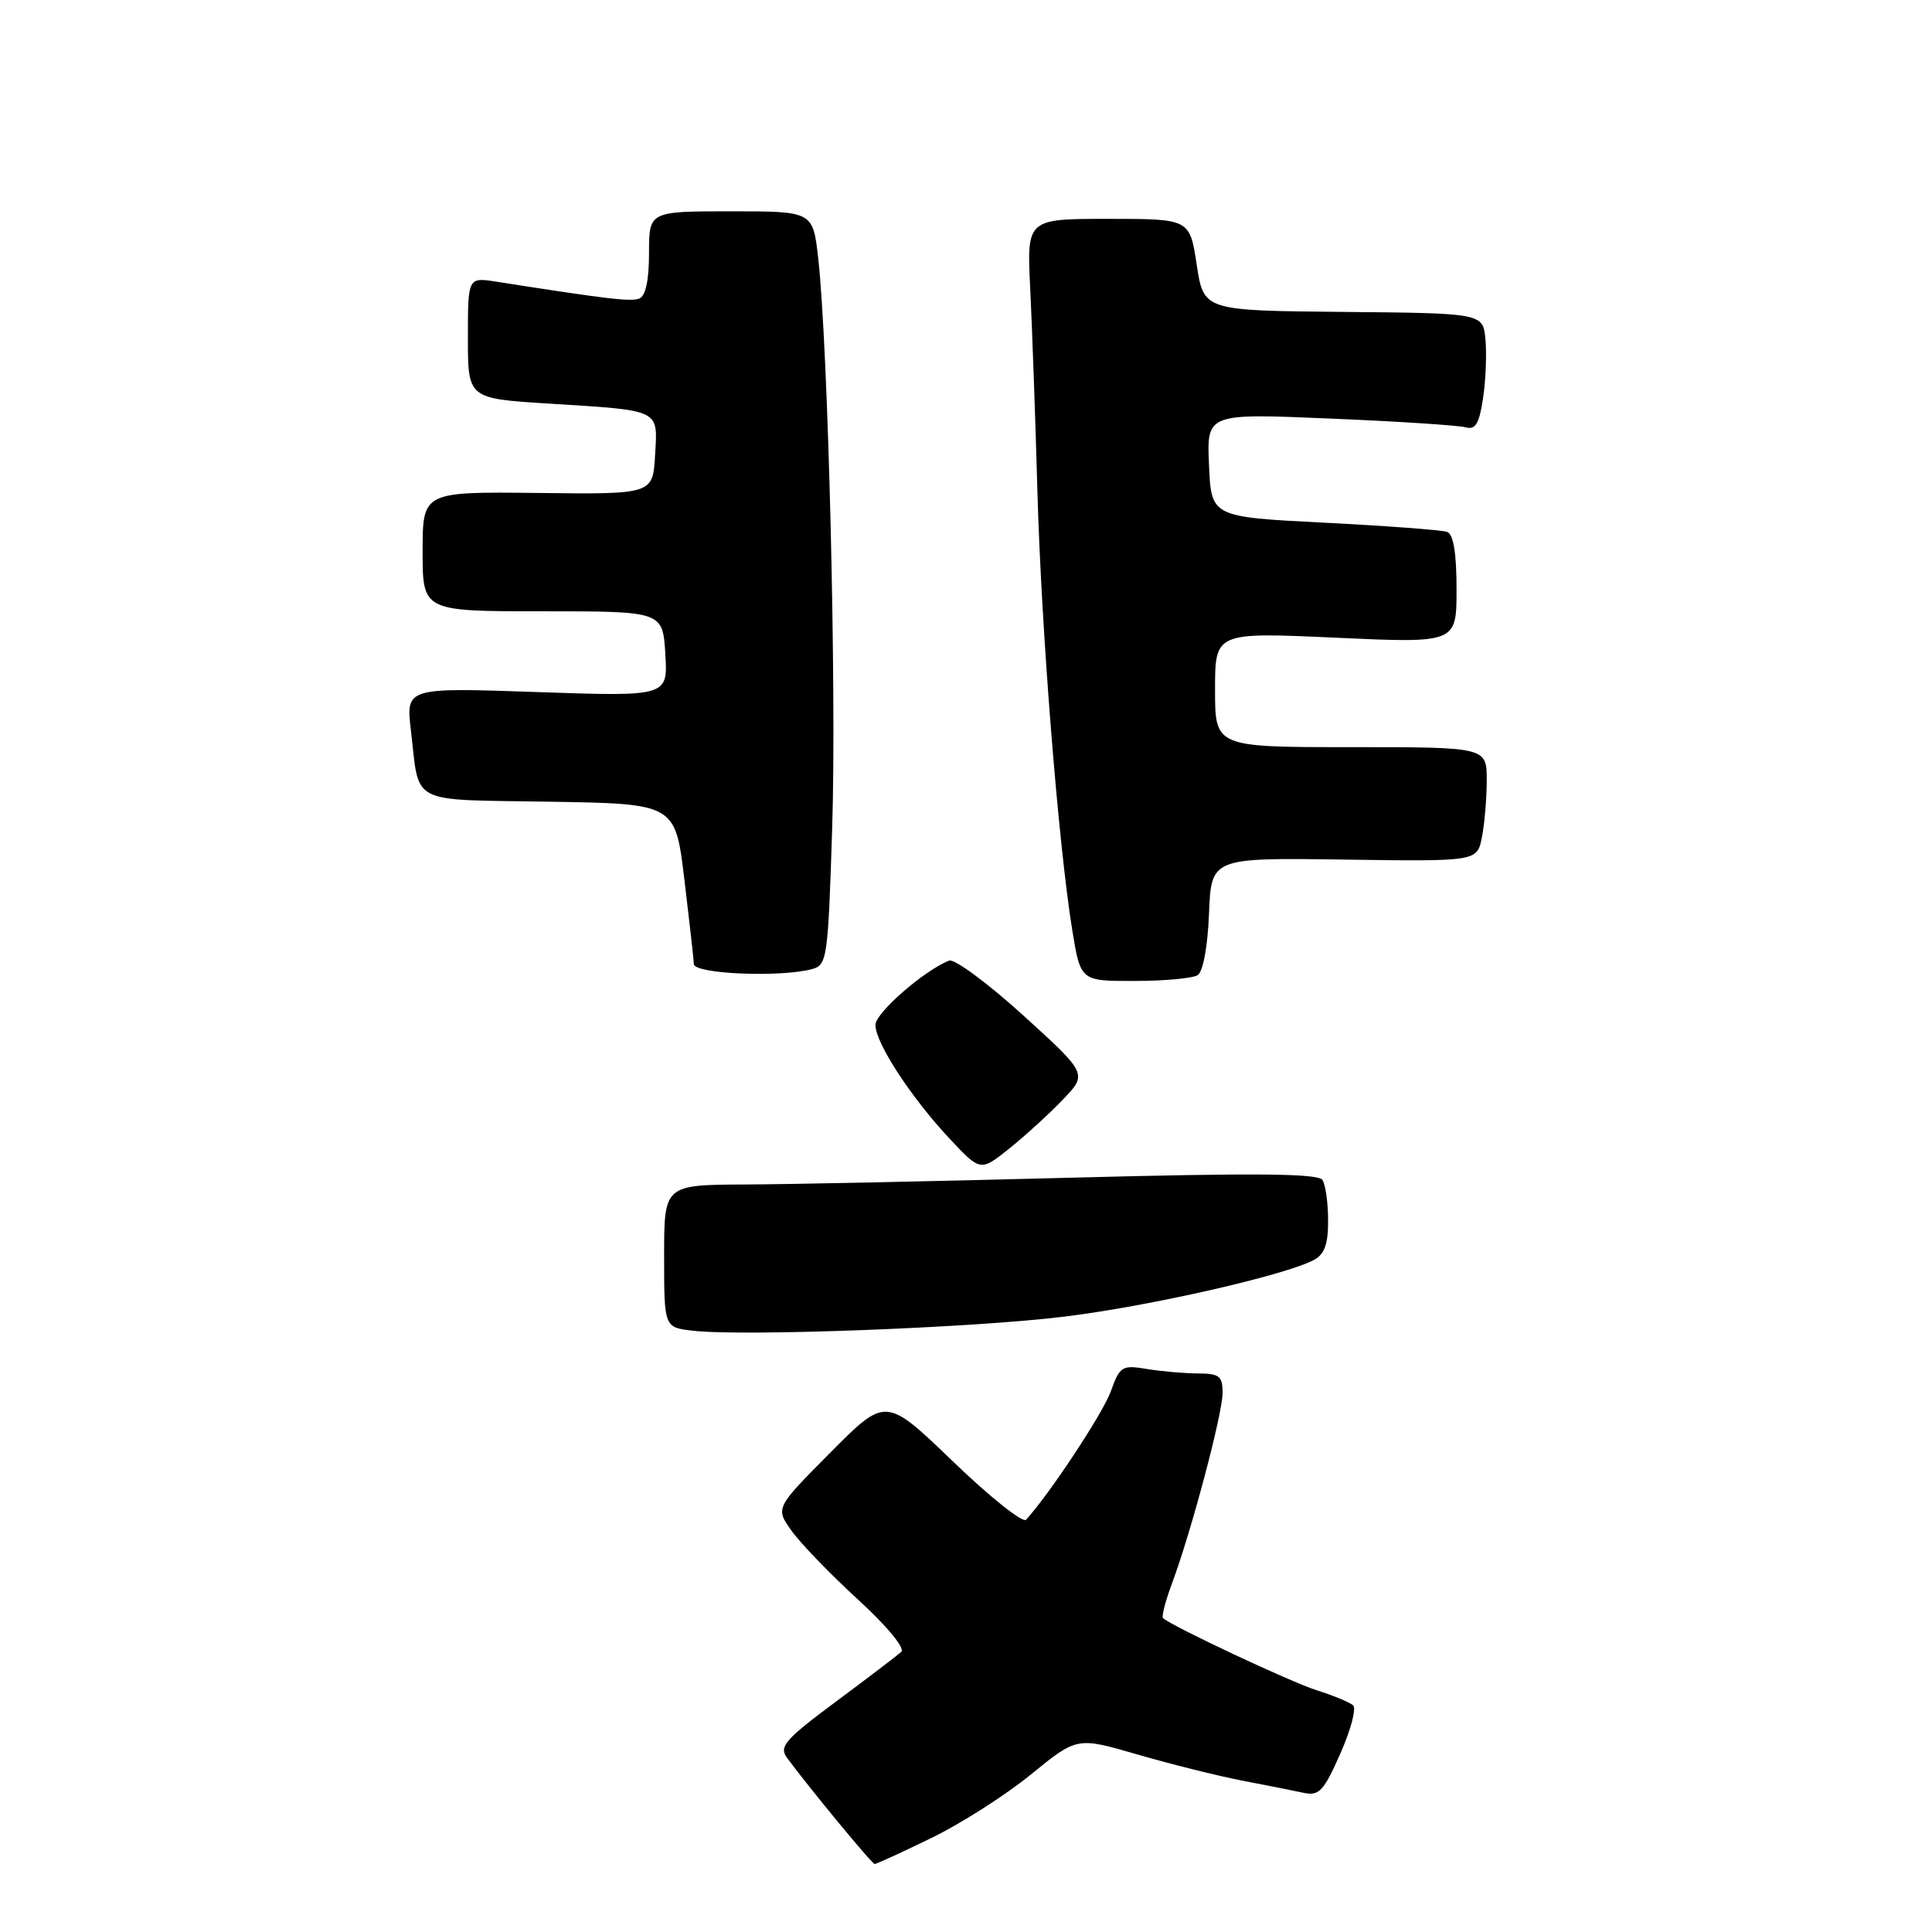 <?xml version="1.0" encoding="UTF-8" standalone="no"?>
<!DOCTYPE svg PUBLIC "-//W3C//DTD SVG 1.1//EN" "http://www.w3.org/Graphics/SVG/1.1/DTD/svg11.dtd" >
<svg xmlns="http://www.w3.org/2000/svg" xmlns:xlink="http://www.w3.org/1999/xlink" version="1.1" viewBox="0 0 256 256">
 <g >
 <path fill="currentColor"
d=" M 123.40 243.55 C 127.30 241.66 133.25 237.86 136.60 235.13 C 142.71 230.15 142.71 230.15 150.69 232.47 C 155.09 233.75 161.34 235.31 164.59 235.94 C 167.84 236.56 171.53 237.30 172.79 237.57 C 174.78 237.99 175.42 237.30 177.59 232.38 C 178.98 229.26 179.74 226.38 179.30 225.97 C 178.86 225.57 176.70 224.67 174.50 223.98 C 171.09 222.91 155.29 215.49 154.11 214.41 C 153.89 214.21 154.43 212.12 155.31 209.77 C 157.86 202.92 162.00 187.33 162.00 184.55 C 162.00 182.34 161.57 182.00 158.75 181.99 C 156.96 181.98 153.92 181.72 151.98 181.40 C 148.67 180.85 148.39 181.02 147.19 184.36 C 146.13 187.28 139.10 197.93 135.96 201.37 C 135.53 201.84 131.17 198.37 126.27 193.65 C 117.37 185.08 117.37 185.08 110.05 192.45 C 102.73 199.82 102.73 199.82 104.88 202.83 C 106.06 204.49 110.03 208.60 113.69 211.95 C 117.54 215.48 119.96 218.40 119.42 218.89 C 118.92 219.34 115.02 222.31 110.77 225.47 C 104.04 230.47 103.20 231.43 104.27 232.90 C 107.12 236.78 115.53 246.98 115.90 246.99 C 116.11 247.00 119.49 245.45 123.40 243.55 Z  M 141.11 174.45 C 152.40 173.06 170.30 168.98 174.12 166.94 C 175.51 166.19 176.00 164.83 175.98 161.71 C 175.98 159.40 175.64 156.98 175.23 156.35 C 174.69 155.48 166.30 155.41 142.00 156.05 C 124.12 156.52 104.66 156.93 98.75 156.95 C 88.00 157.00 88.00 157.00 88.00 166.44 C 88.00 175.88 88.00 175.88 91.75 176.32 C 98.35 177.11 129.11 175.94 141.11 174.45 Z  M 140.81 145.73 C 144.11 142.29 144.11 142.29 135.57 134.53 C 130.87 130.27 126.46 127.01 125.76 127.28 C 122.38 128.64 116.00 134.22 116.00 135.81 C 116.00 138.19 120.72 145.43 125.82 150.87 C 129.91 155.24 129.91 155.24 133.71 152.21 C 135.79 150.54 138.99 147.63 140.81 145.73 Z  M 158.70 129.21 C 159.41 128.76 160.03 125.41 160.20 121.05 C 160.50 113.65 160.50 113.65 178.11 113.90 C 195.72 114.15 195.72 114.15 196.36 110.95 C 196.71 109.19 197.00 105.78 197.00 103.38 C 197.00 99.00 197.00 99.00 179.00 99.00 C 161.00 99.00 161.00 99.00 161.00 91.39 C 161.00 83.77 161.00 83.77 177.00 84.50 C 193.00 85.23 193.00 85.23 193.00 78.08 C 193.00 73.28 192.59 70.79 191.75 70.48 C 191.06 70.23 183.75 69.68 175.50 69.26 C 160.50 68.50 160.50 68.50 160.20 61.63 C 159.90 54.77 159.90 54.77 176.20 55.46 C 185.17 55.83 193.26 56.36 194.18 56.62 C 195.51 56.99 196.00 56.18 196.51 52.77 C 196.87 50.39 197.01 46.88 196.83 44.97 C 196.50 41.50 196.50 41.50 178.00 41.33 C 159.50 41.16 159.50 41.16 158.57 35.08 C 157.65 29.00 157.65 29.00 146.85 29.00 C 136.05 29.00 136.05 29.00 136.51 38.25 C 136.76 43.34 137.19 55.38 137.46 65.00 C 137.97 83.39 140.23 111.82 142.08 123.25 C 143.18 130.00 143.18 130.00 150.34 129.98 C 154.28 129.98 158.04 129.63 158.70 129.21 Z  M 107.60 128.41 C 109.60 127.87 109.72 127.03 110.27 109.67 C 110.86 91.49 109.74 46.02 108.42 34.25 C 107.72 28.00 107.72 28.00 96.86 28.00 C 86.00 28.00 86.00 28.00 86.00 33.53 C 86.00 37.12 85.55 39.24 84.71 39.56 C 83.57 40.00 80.49 39.63 65.75 37.32 C 62.00 36.74 62.00 36.74 62.00 44.77 C 62.00 52.81 62.00 52.81 72.75 53.48 C 87.68 54.42 87.16 54.16 86.80 60.33 C 86.50 65.50 86.50 65.50 71.25 65.32 C 56.00 65.15 56.00 65.15 56.00 73.07 C 56.00 81.00 56.00 81.00 71.91 81.00 C 87.81 81.00 87.81 81.00 88.16 86.65 C 88.50 92.30 88.50 92.30 71.14 91.70 C 53.78 91.10 53.78 91.10 54.45 96.80 C 55.62 106.76 53.98 105.92 72.79 106.23 C 89.47 106.50 89.47 106.50 90.68 116.50 C 91.34 122.00 91.91 127.06 91.94 127.75 C 92.00 129.06 103.40 129.54 107.60 128.41 Z "/>
</g>
</svg>